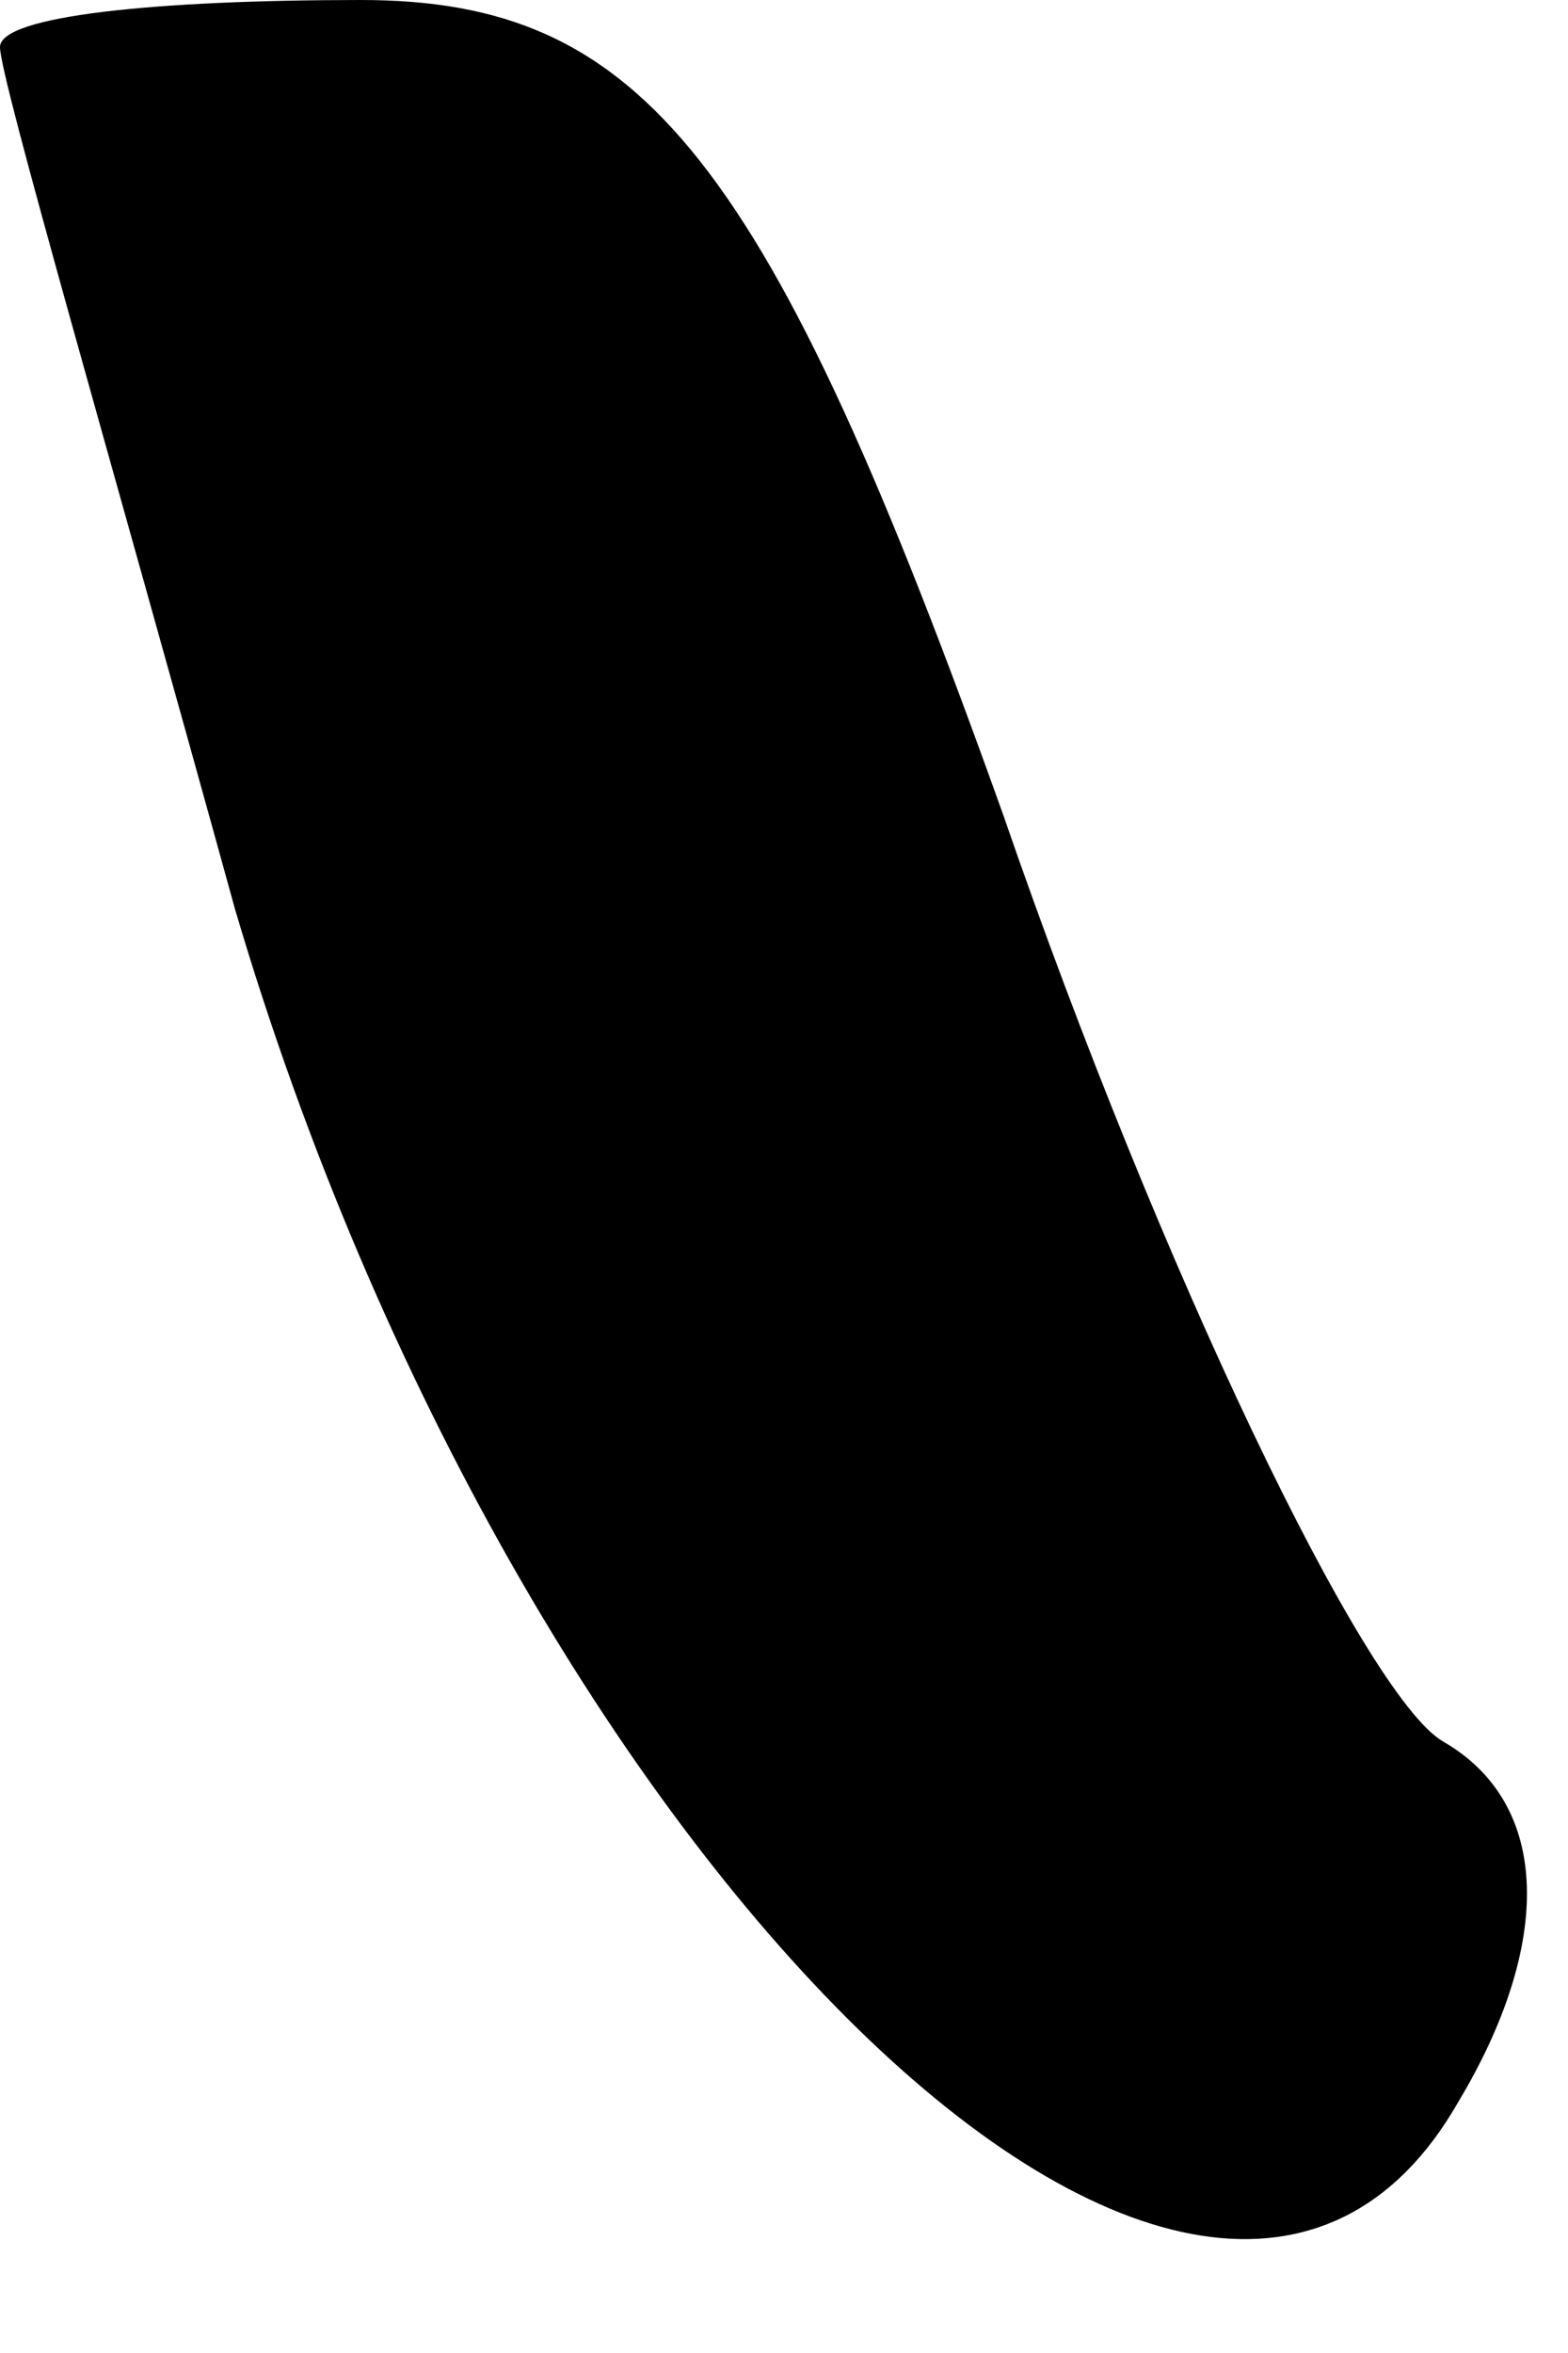 <?xml version="1.0" standalone="no"?>
<!DOCTYPE svg PUBLIC "-//W3C//DTD SVG 20010904//EN"
 "http://www.w3.org/TR/2001/REC-SVG-20010904/DTD/svg10.dtd">
<svg version="1.0" xmlns="http://www.w3.org/2000/svg"
 width="10pt" height="15pt" viewBox="0 0 10 15"
 preserveAspectRatio="xMidYMid meet">
<g transform="translate(0,15) scale(0.1,-0.1)"
fill="#000000" stroke="none">
<path fill="#000000" stroke="none" d="M0 147 c0 -2 7 -26 15 -55 18 -61 62
-104 78 -76 6 10 6 19 -1 23 -5 3 -18 30 -28 59 -15 42 -23 52 -41 52 -13 0
-23 -1 -23 -3z"/>
</g>
</svg>

